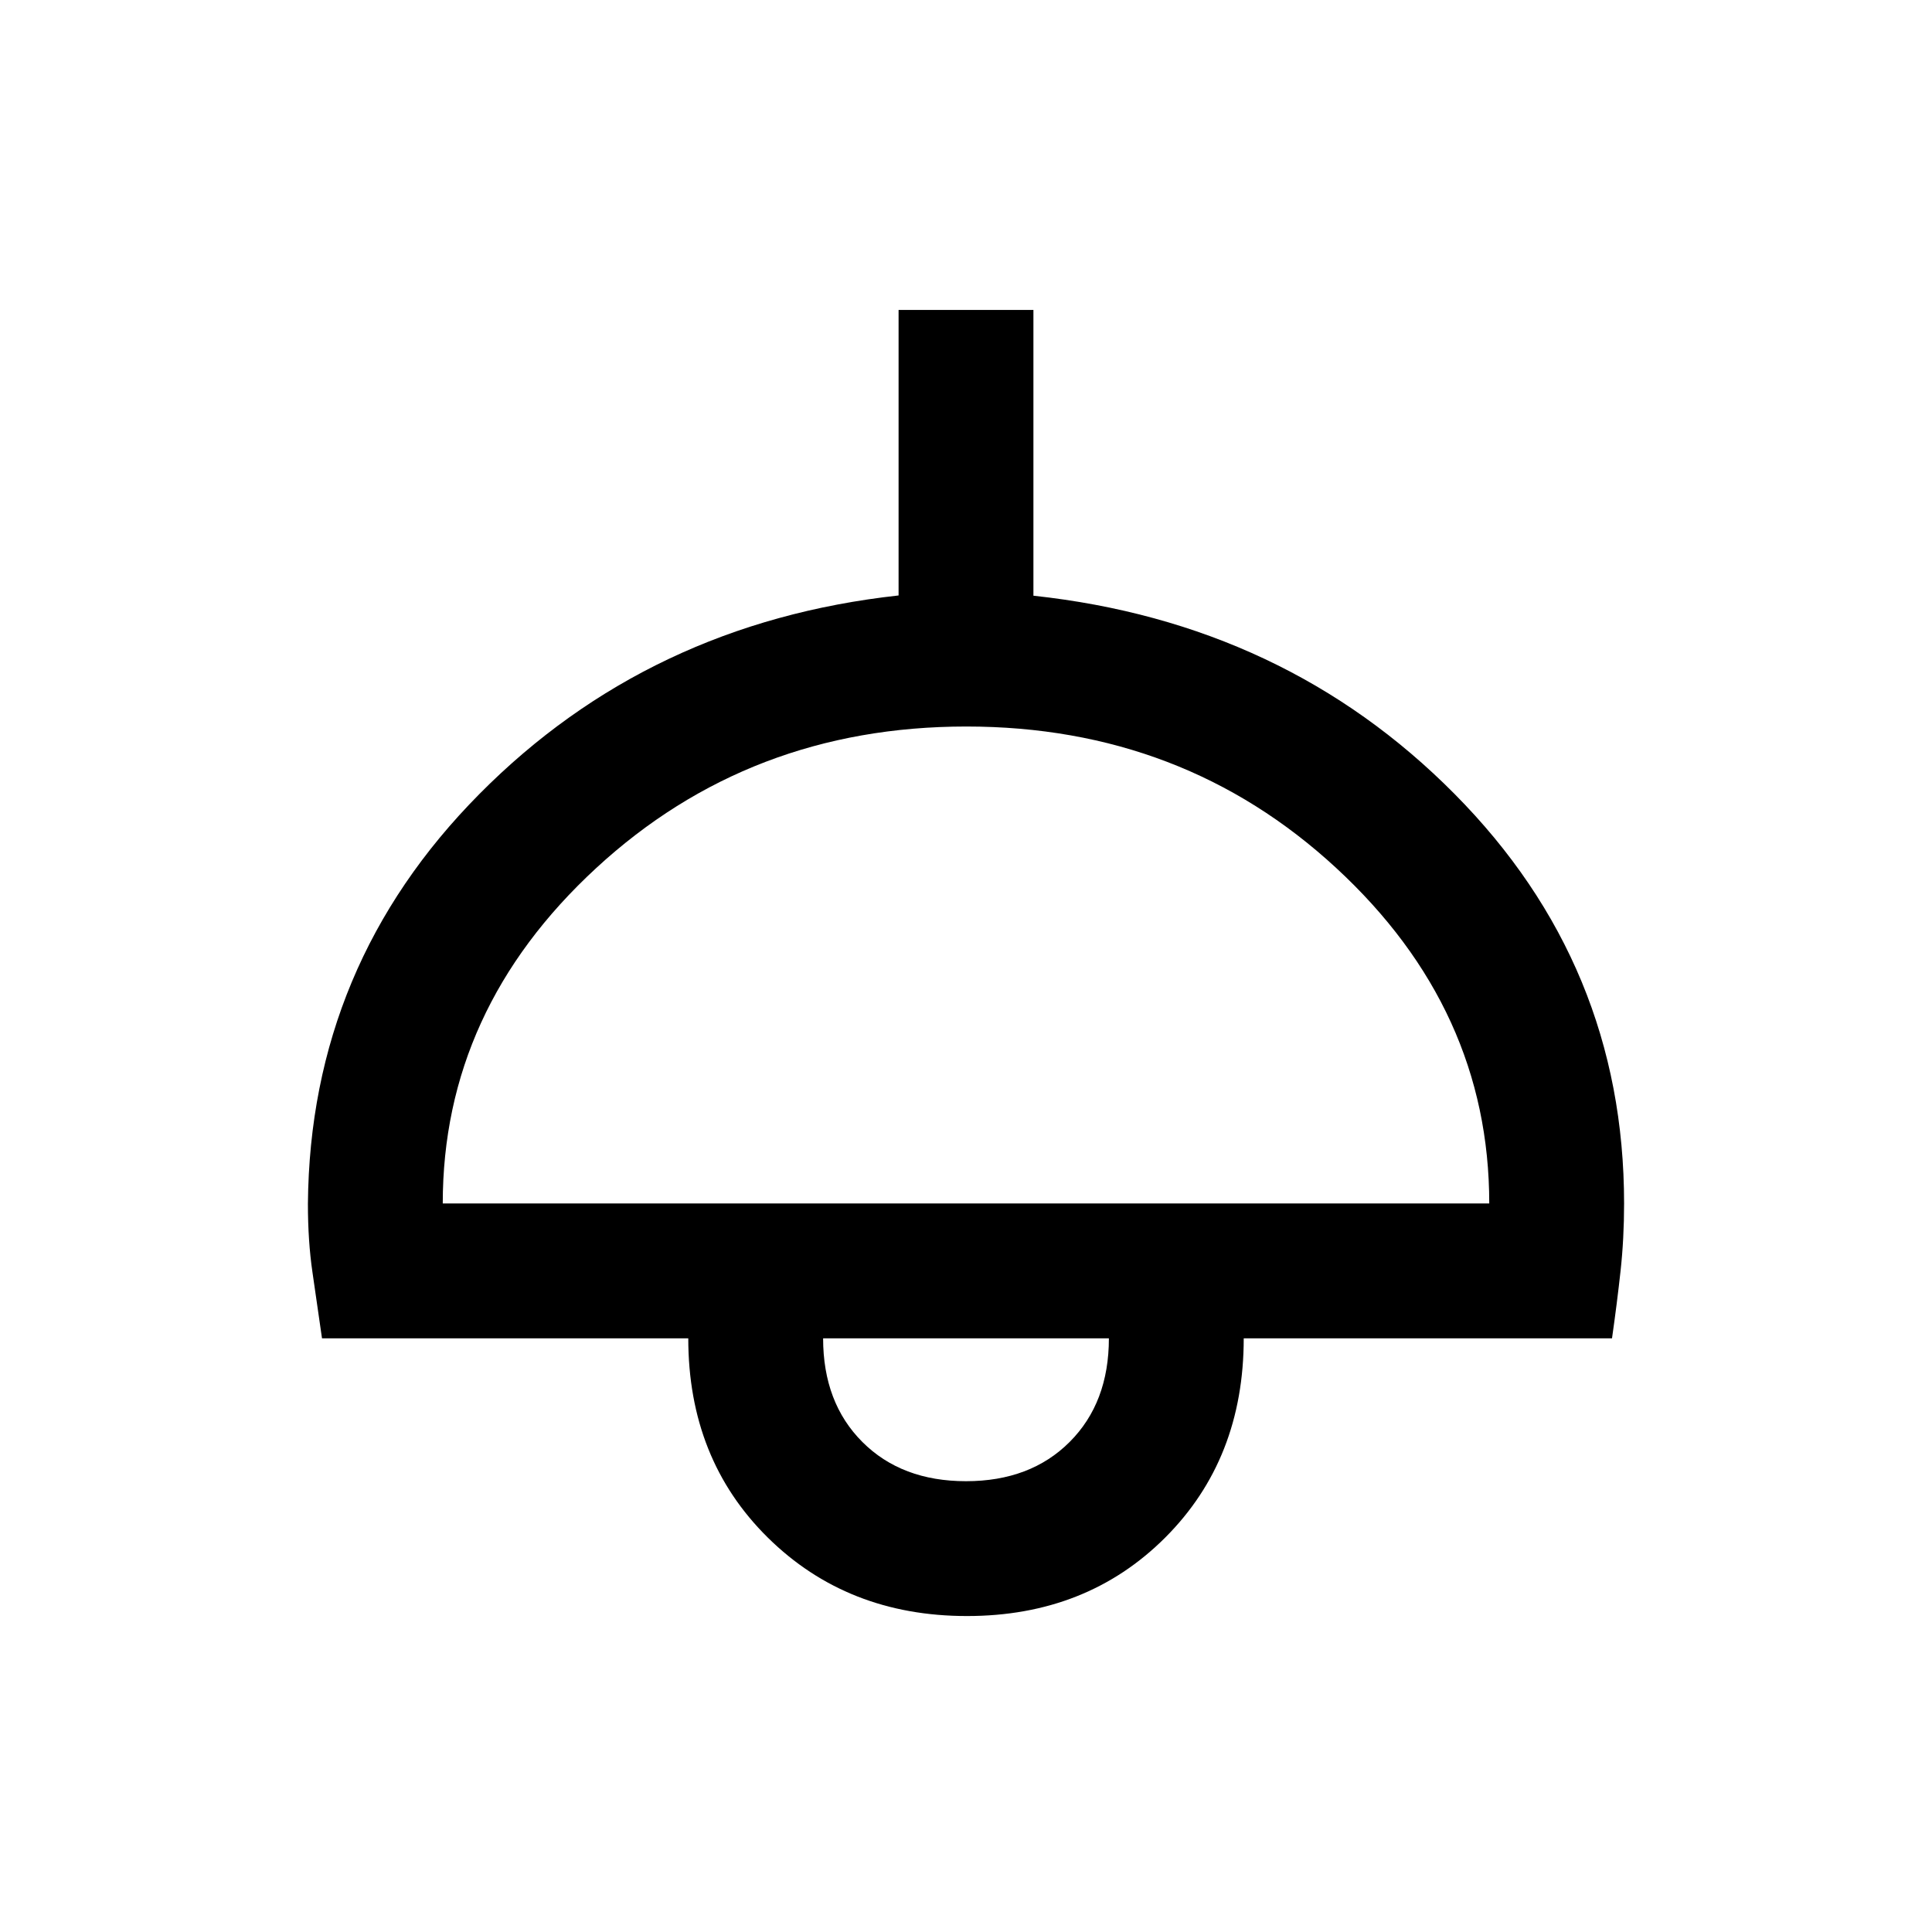 <svg xmlns="http://www.w3.org/2000/svg" height="20" viewBox="0 -960 960 960" width="20"><path d="M480.5-157q-59.5 0-99-39T342-295H160q-2.5-17.5-4.75-32.89-2.25-15.38-2.25-33.95 1-118.66 85.25-203.66t208.25-98.62V-806h67v142q125 13.5 209.25 98.5T807-362q0 17.5-1.75 33.5T801-295H618q0 60-39 99t-98.5 39ZM220-362h520q0-96.5-76.1-166.75T480.15-599q-107.65 0-183.9 70.33T220-362Zm260 138q32 0 51.5-19.5T551-295H409q0 32 19.5 51.5T480-224Zm0-75Z"/></svg>